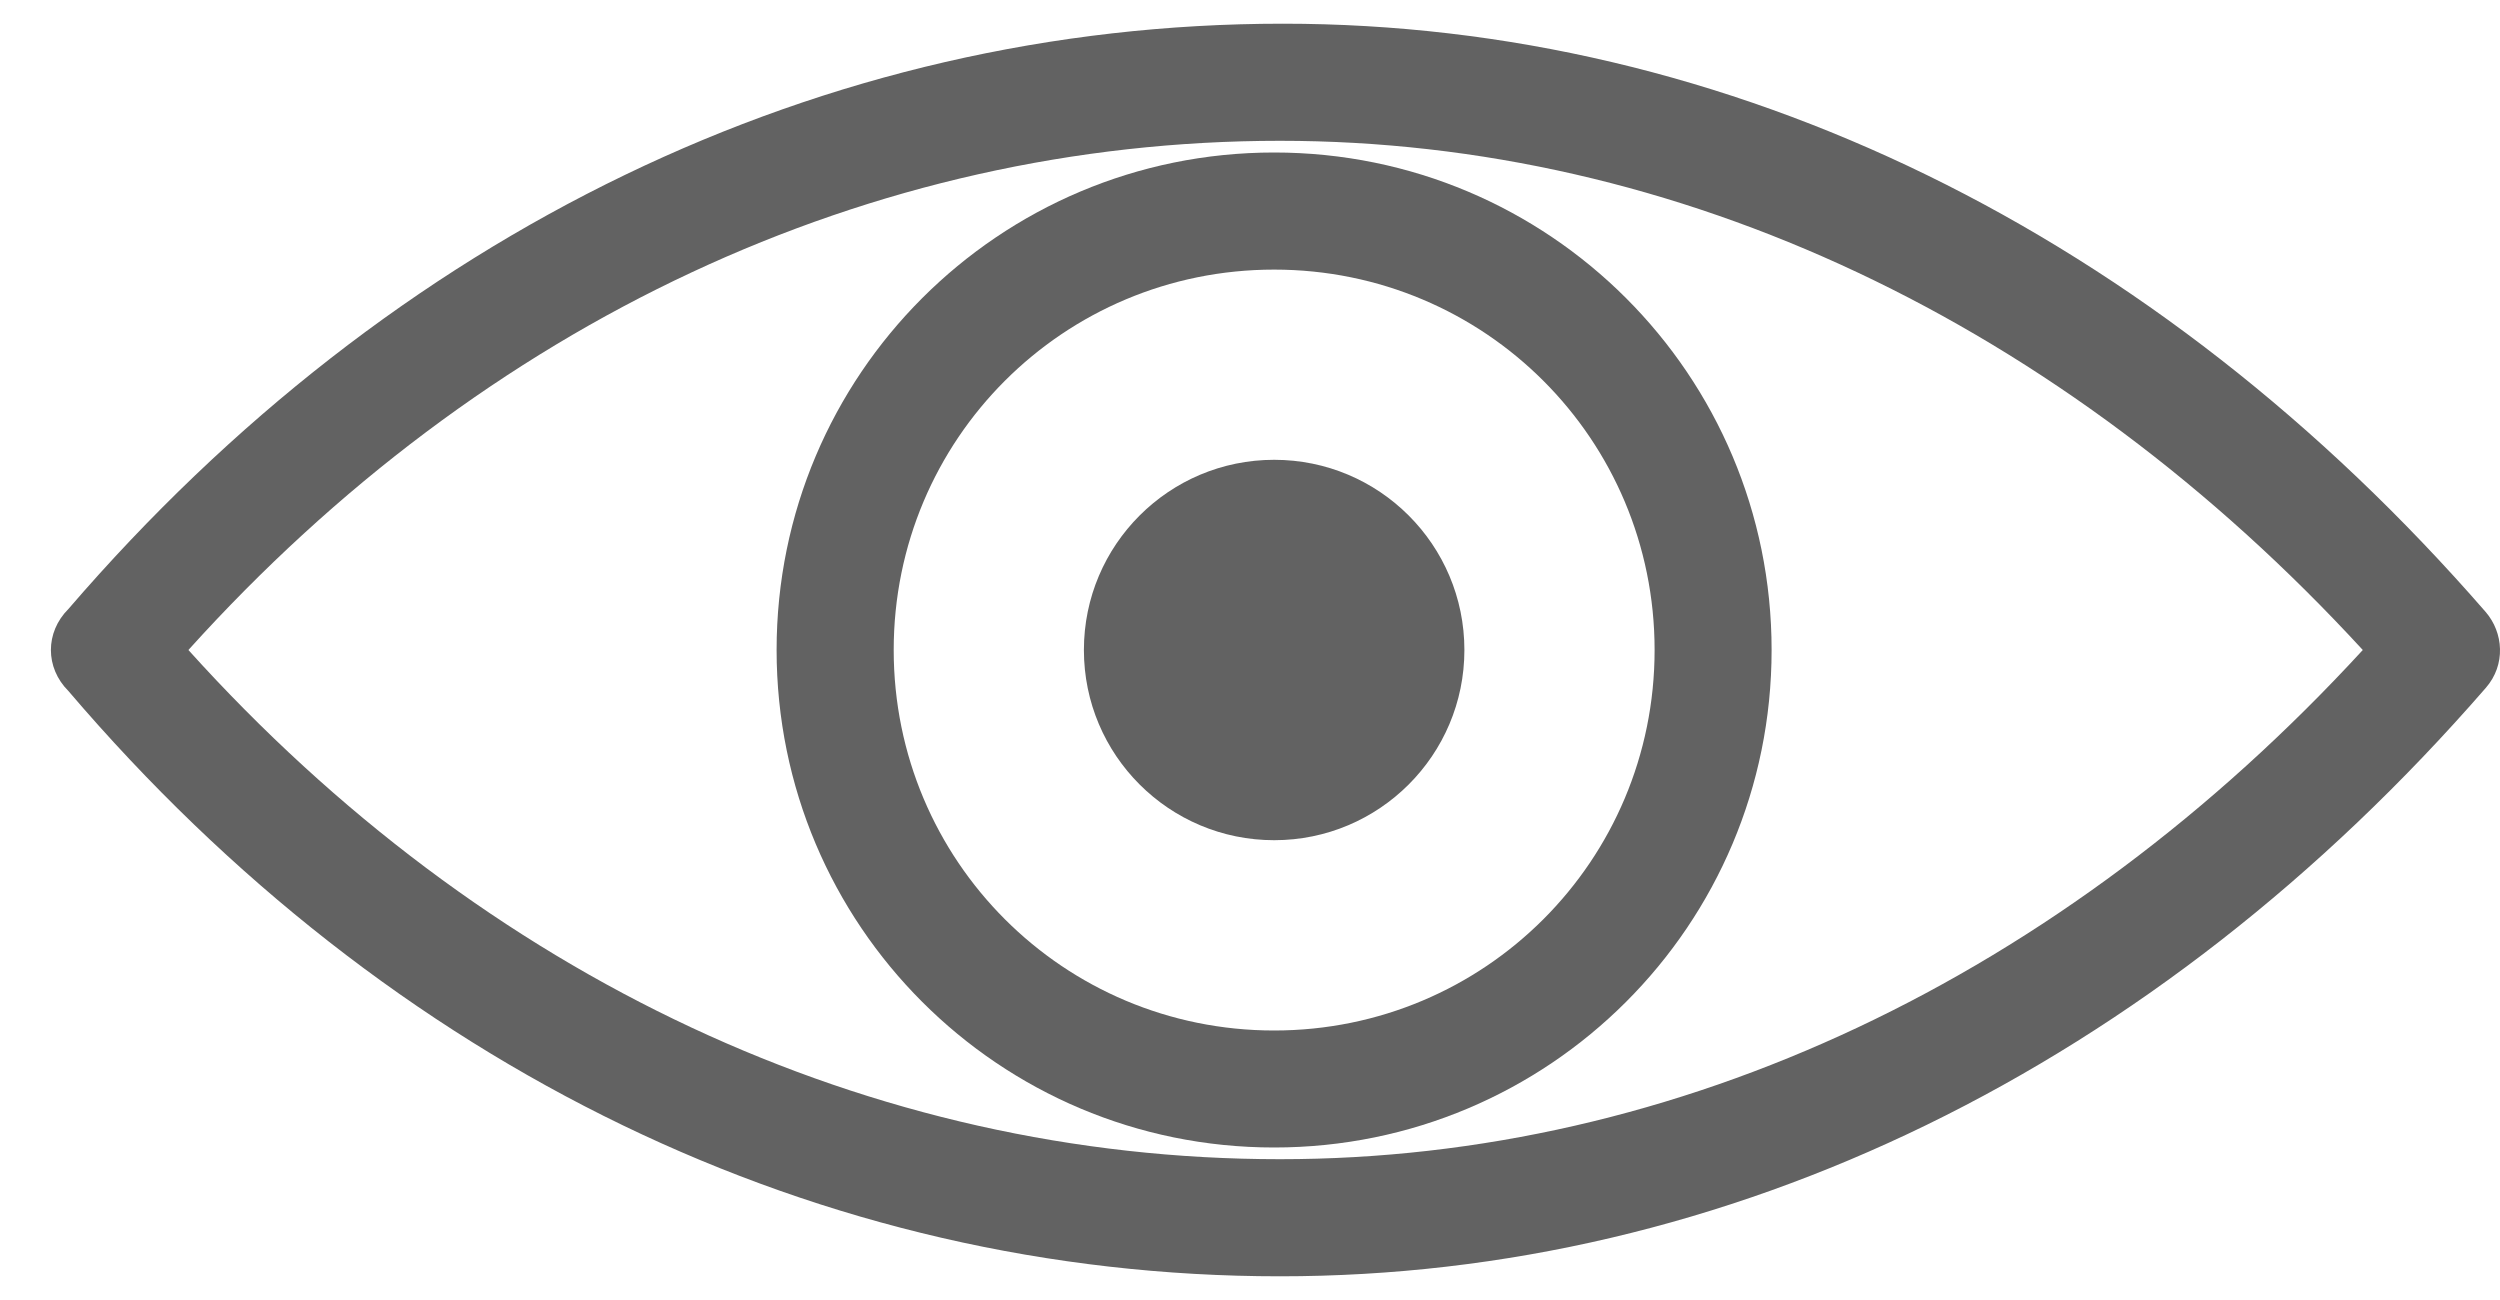 <svg width="25" height="13" viewBox="0 0 25 13" fill="none" xmlns="http://www.w3.org/2000/svg">
<path d="M12.8 12.763C17.278 12.763 21.55 10.685 24.857 6.88C25.062 6.646 25.033 6.324 24.857 6.12C21.55 2.315 17.278 0.237 12.829 0.237C8.235 0.237 3.933 2.315 0.684 6.09C0.567 6.207 0.509 6.354 0.509 6.5C0.509 6.646 0.567 6.793 0.684 6.91C3.904 10.685 8.205 12.763 12.8 12.763ZM12.8 1.408C16.78 1.408 20.614 3.222 23.628 6.5C20.614 9.778 16.78 11.592 12.8 11.592C8.703 11.592 4.84 9.778 1.884 6.5C4.84 3.222 8.703 1.408 12.8 1.408Z" fill="#626262"/>
<path d="M12.741 11.475C15.492 11.475 17.716 9.251 17.716 6.5C17.716 3.749 15.492 1.525 12.741 1.525C9.991 1.525 7.766 3.749 7.766 6.5C7.766 9.251 9.991 11.475 12.741 11.475ZM12.741 2.696C14.848 2.696 16.546 4.393 16.546 6.5C16.546 8.607 14.848 10.305 12.741 10.305C10.634 10.305 8.937 8.607 8.937 6.5C8.937 4.393 10.634 2.696 12.741 2.696Z" fill="#626262"/>
<path d="M12.742 8.402C13.792 8.402 14.644 7.551 14.644 6.5C14.644 5.449 13.792 4.598 12.742 4.598C11.691 4.598 10.839 5.449 10.839 6.5C10.839 7.551 11.691 8.402 12.742 8.402Z" fill="#626262"/>
</svg>
